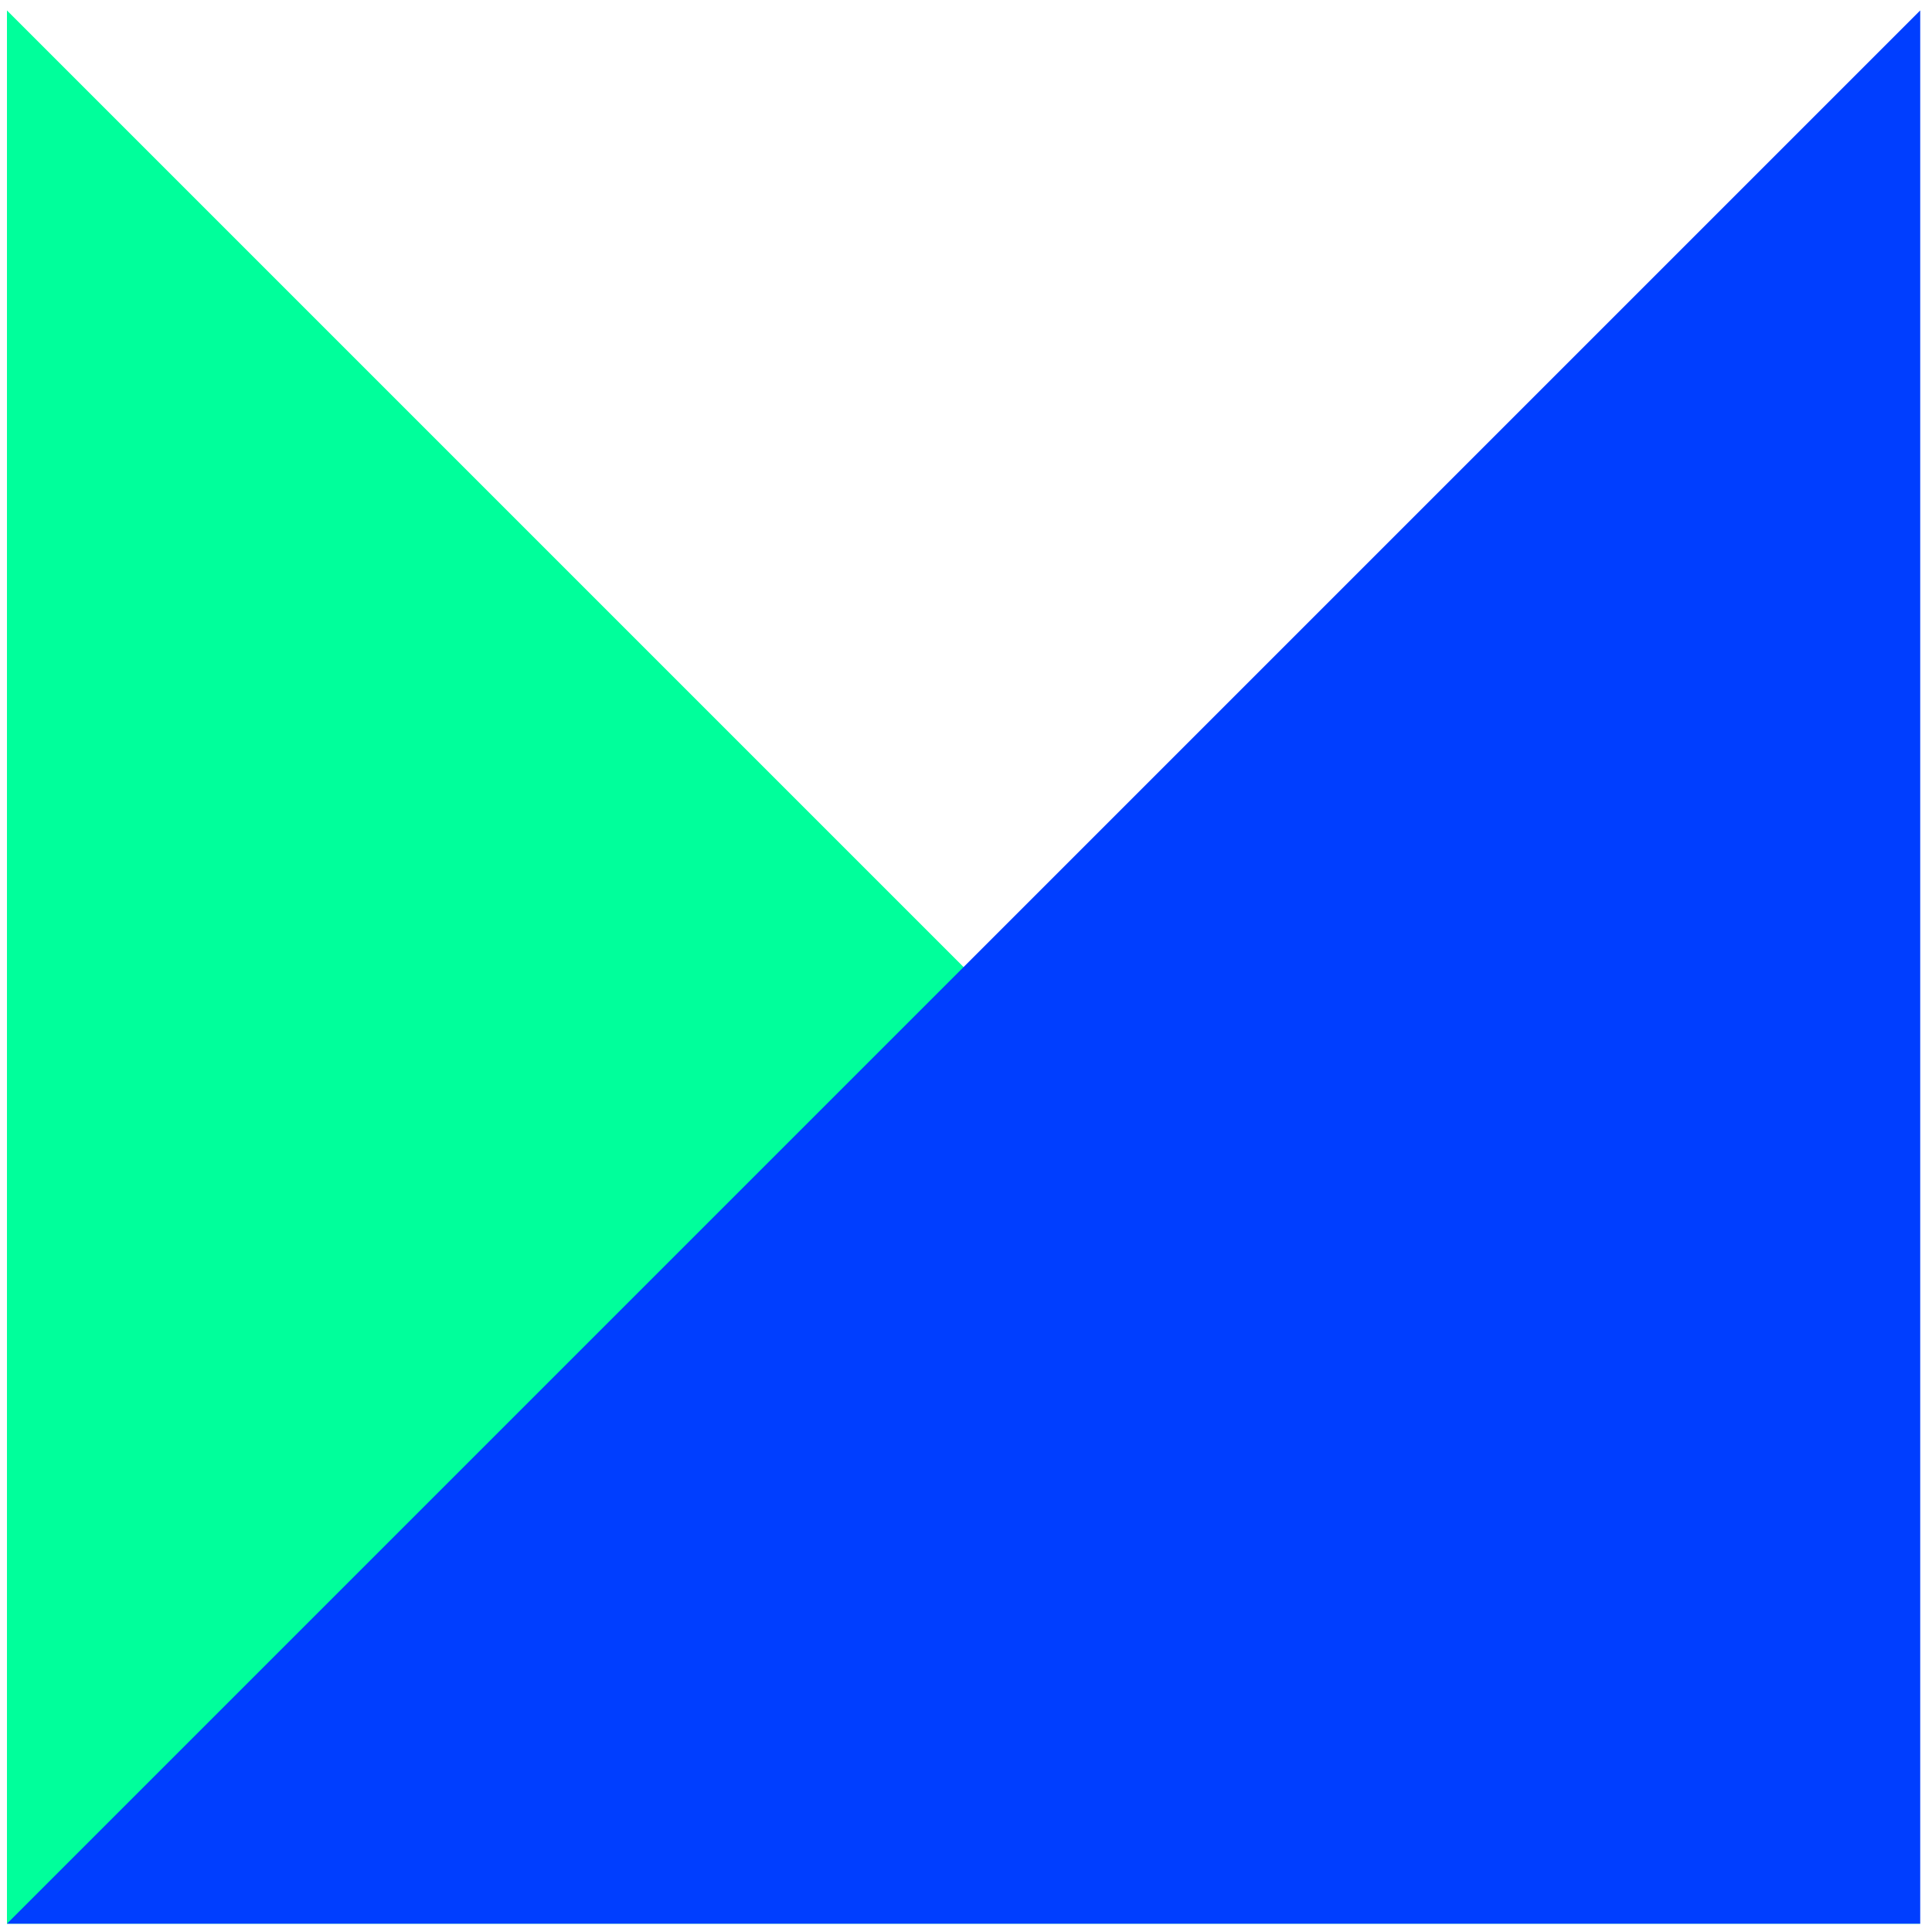 <svg xmlns="http://www.w3.org/2000/svg" width="145" height="145" viewBox="0 0 145 145"><g><g><path fill="#00ff9b" d="M.522 144.377V.782l143.594 143.595z"/></g><g><path fill="#003eff" d="M144.116 144.377H.522L144.116.782z"/></g></g></svg>